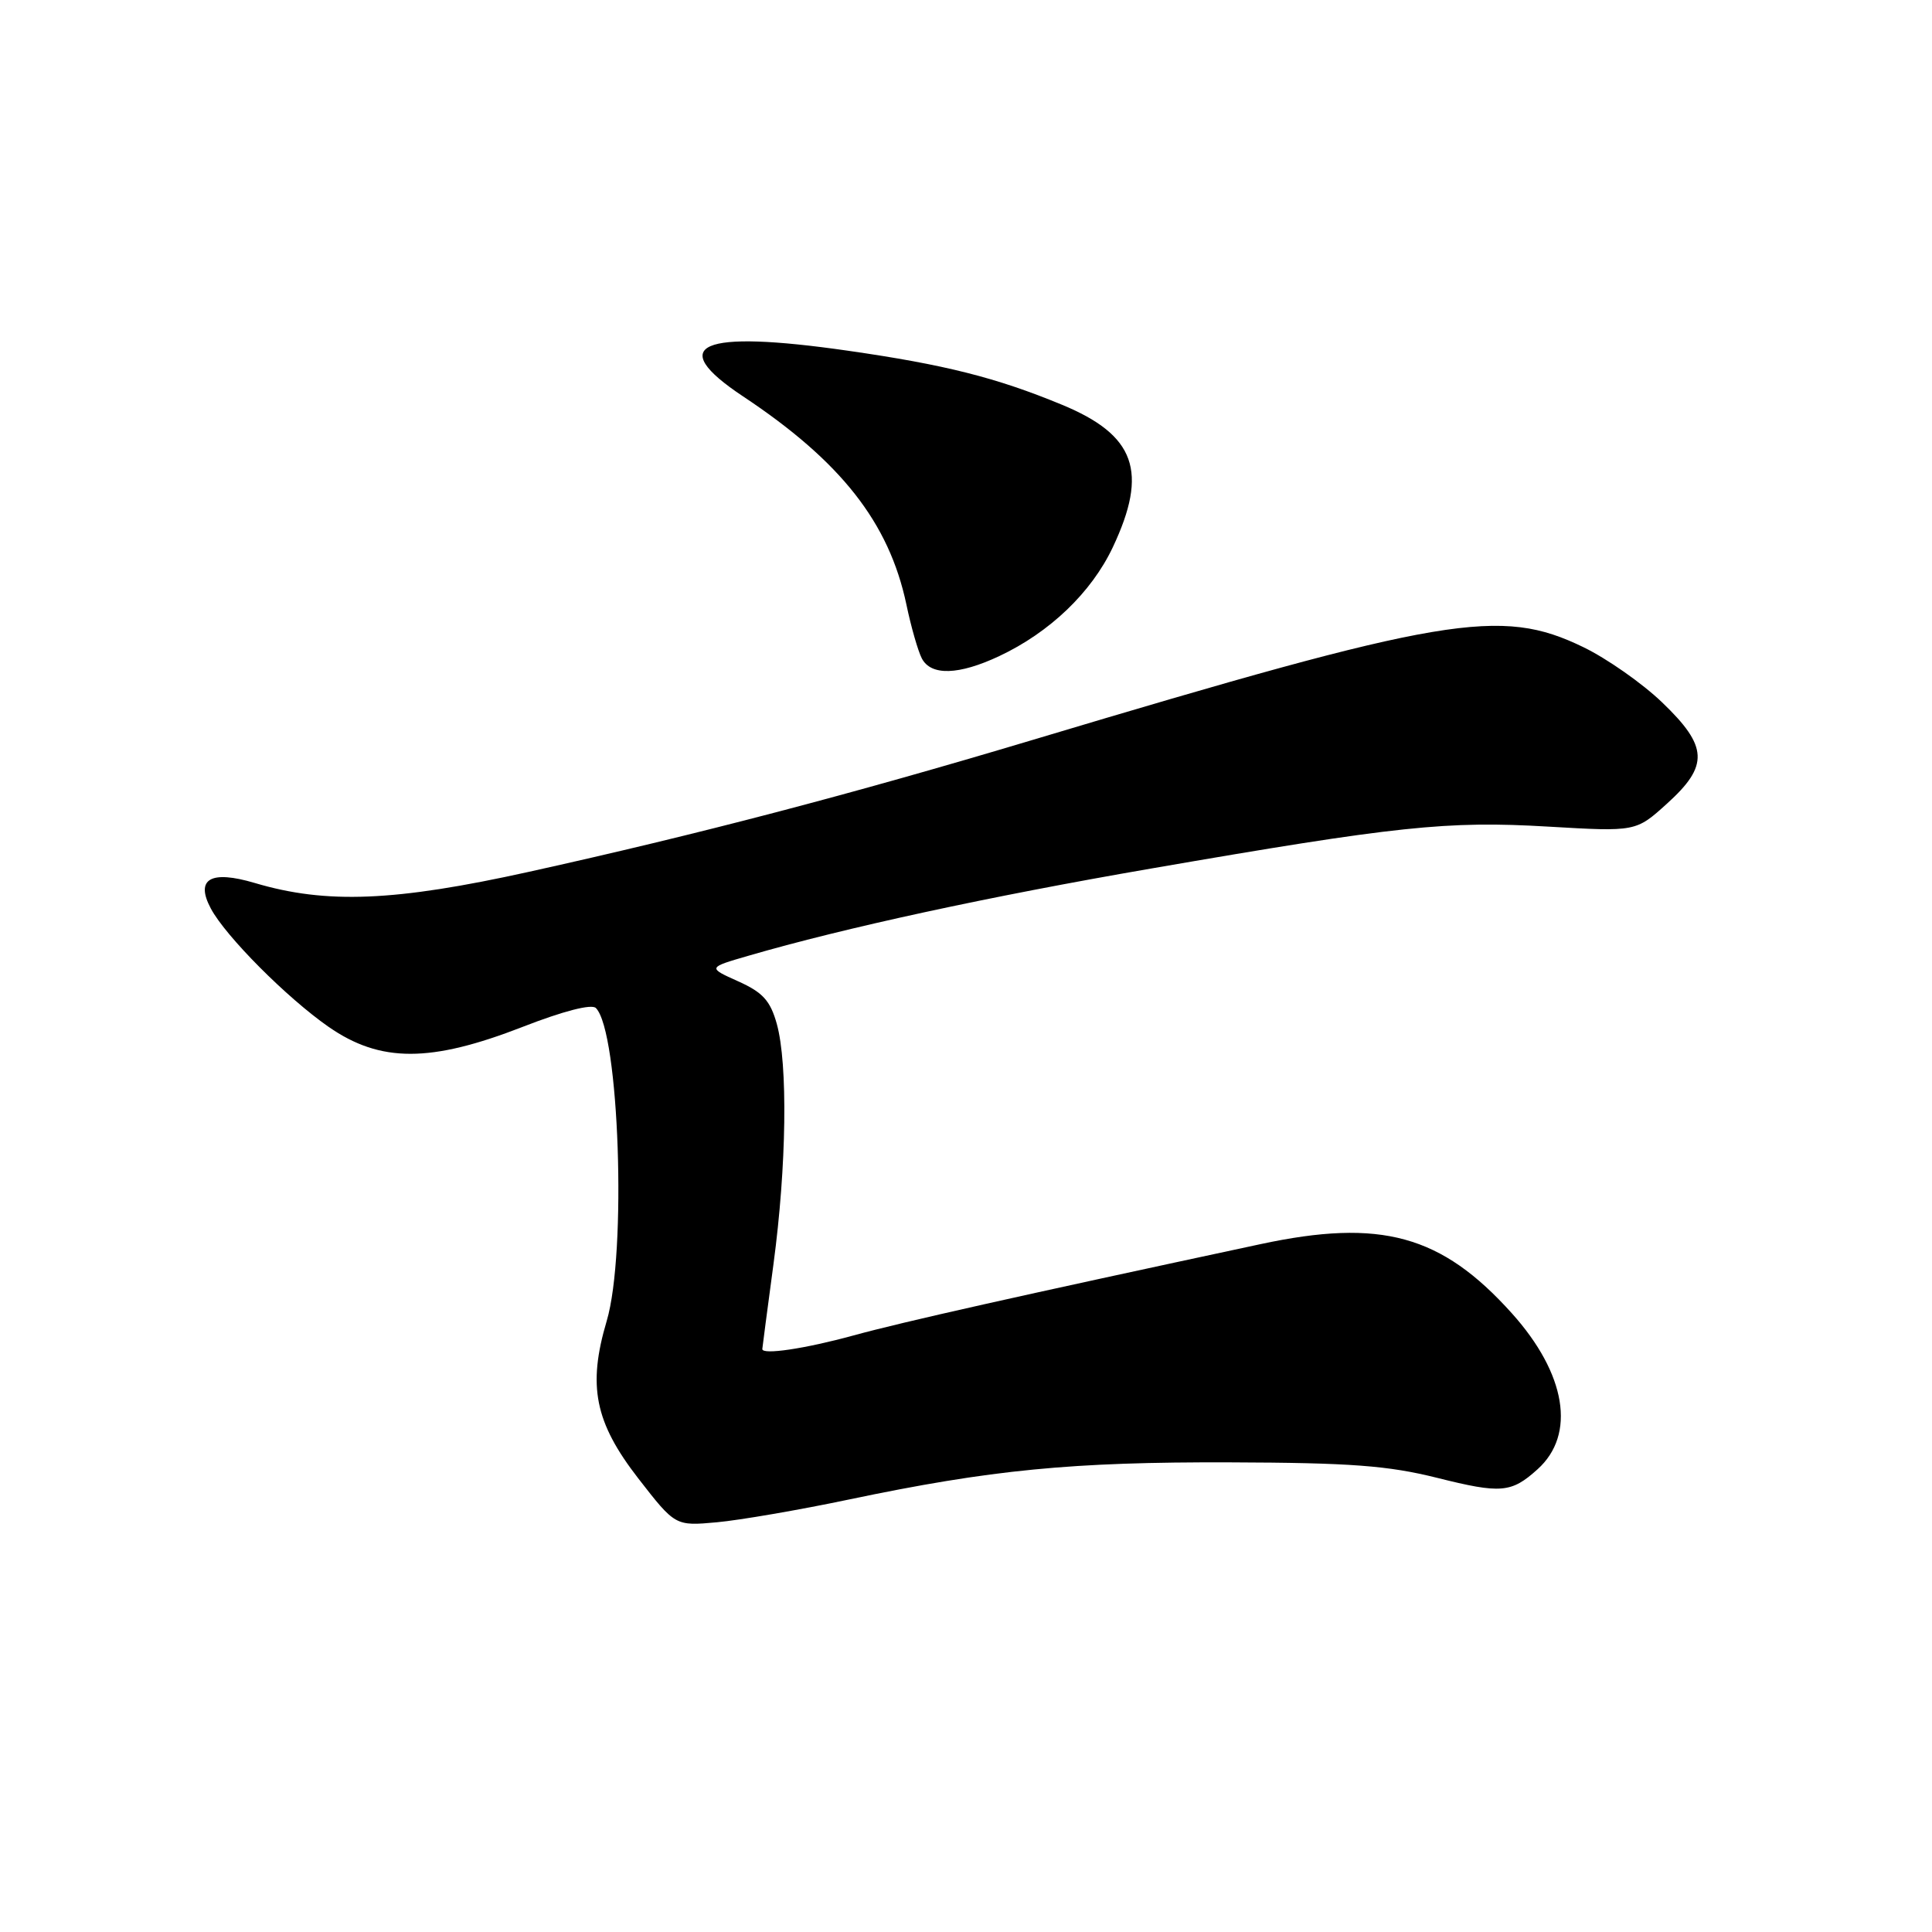 <?xml version="1.0" encoding="UTF-8" standalone="no"?>
<!DOCTYPE svg PUBLIC "-//W3C//DTD SVG 1.1//EN" "http://www.w3.org/Graphics/SVG/1.1/DTD/svg11.dtd" >
<svg xmlns="http://www.w3.org/2000/svg" xmlns:xlink="http://www.w3.org/1999/xlink" version="1.1" viewBox="0 0 256 256">
 <g >
 <path fill="currentColor"
d=" M 112.50 198.69 C 131.35 194.74 142.03 193.70 163.00 193.77 C 178.97 193.82 183.93 194.20 190.42 195.82 C 198.89 197.94 200.25 197.83 203.73 194.69 C 208.86 190.08 207.53 182.03 200.32 174.01 C 190.99 163.63 182.98 161.43 167.00 164.86 C 134.88 171.74 119.62 175.16 113.07 176.96 C 106.64 178.72 100.98 179.56 101.01 178.75 C 101.01 178.61 101.68 173.55 102.49 167.50 C 104.23 154.51 104.41 141.02 102.93 135.67 C 102.07 132.59 101.07 131.49 97.81 130.03 C 93.76 128.21 93.76 128.21 99.18 126.64 C 111.89 122.94 131.00 118.80 152.50 115.09 C 185.17 109.44 191.75 108.74 205.13 109.53 C 216.77 110.21 216.77 110.21 220.88 106.49 C 226.47 101.44 226.34 98.92 220.24 93.07 C 217.62 90.55 212.92 87.26 209.80 85.75 C 198.81 80.42 191.55 81.65 136.84 98.04 C 112.64 105.29 92.42 110.58 70.09 115.52 C 52.32 119.45 43.25 119.82 33.76 117.00 C 27.90 115.26 25.84 116.46 27.94 120.39 C 29.92 124.09 38.03 132.23 43.55 136.07 C 50.41 140.83 57.04 140.82 69.27 136.06 C 74.66 133.96 78.40 133.00 78.96 133.57 C 82.06 136.69 83.07 166.03 80.39 175.04 C 77.84 183.64 78.81 188.46 84.57 195.89 C 89.48 202.21 89.48 202.21 94.99 201.71 C 98.02 201.43 105.90 200.08 112.50 198.69 Z  M 132.40 86.94 C 139.10 83.79 144.61 78.51 147.44 72.54 C 152.19 62.49 150.46 57.65 140.69 53.62 C 132.00 50.03 125.22 48.32 112.34 46.47 C 92.72 43.65 88.12 45.65 98.44 52.51 C 111.44 61.14 117.80 69.24 120.10 80.09 C 120.72 83.07 121.65 86.29 122.15 87.25 C 123.37 89.57 127.04 89.46 132.40 86.94 Z "/>
</g>
</svg>